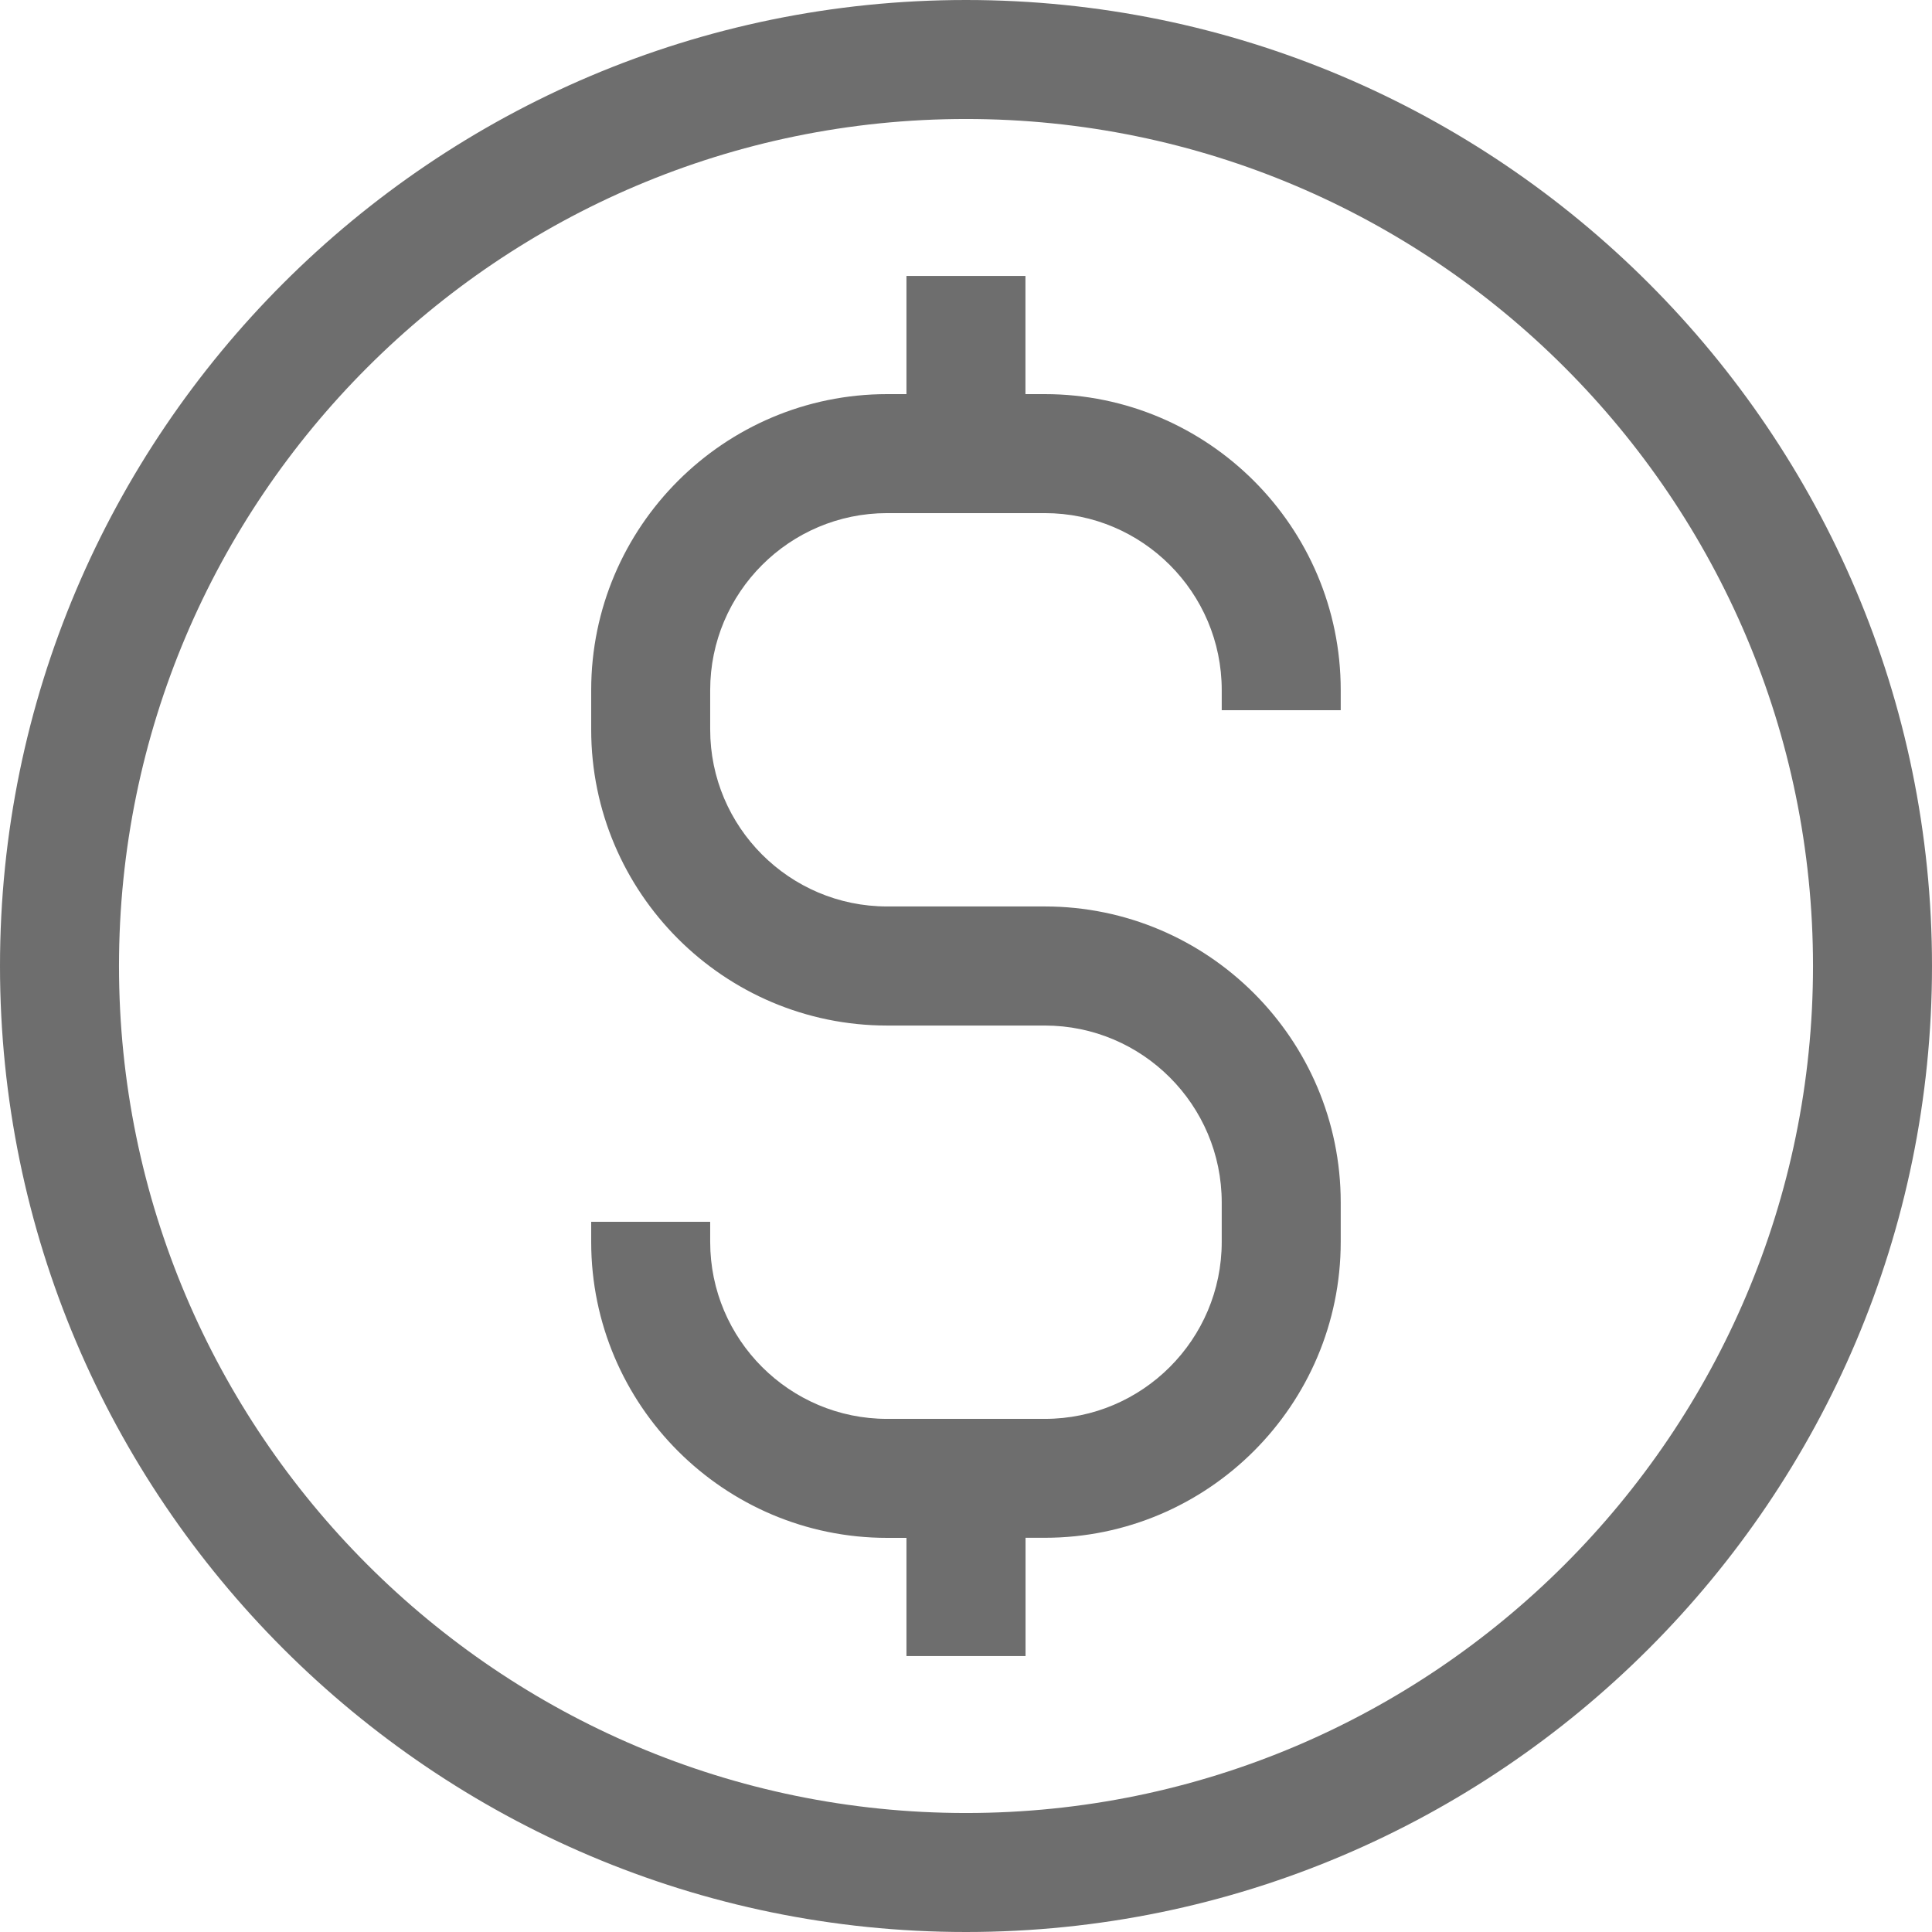 <?xml version="1.0" encoding="utf-8"?>
<!-- Generator: Adobe Illustrator 21.1.0, SVG Export Plug-In . SVG Version: 6.00 Build 0)  -->
<svg version="1.1" id="Layer_1" xmlns="http://www.w3.org/2000/svg" xmlns:xlink="http://www.w3.org/1999/xlink" x="0px" y="0px"
	 viewBox="0 0 22 22" style="enable-background:new 0 0 22 22;" xml:space="preserve">
<style type="text/css">
	.st0{fill-rule:evenodd;clip-rule:evenodd;fill:#6E6E6E;}
</style>
<g>
	<path class="st0" d="M11,0C17.065,0,22,4.935,22,11s-4.935,11-11,11S0,17.065,0,11
		S4.935,0,11,0L11,0z M11,20.645c5.318,0,9.645-4.327,9.645-9.645
		s-4.327-9.645-9.645-9.645S1.355,5.682,1.355,11S5.682,20.645,11,20.645
		L11,20.645z M11.678,17.512v1.346H10.322v-1.346h-0.22
		c-1.858,0-3.37-1.512-3.37-3.37v-0.229h1.355v0.229
		c0,1.111,0.904,2.015,2.015,2.015h1.795c1.111,0,2.015-0.904,2.015-2.015v-0.449
		c0-1.111-0.904-2.015-2.015-2.015h-1.795c-1.858,0-3.37-1.512-3.37-3.37V7.858
		c0-1.858,1.512-3.37,3.37-3.37H10.322V3.142h1.355V4.488h0.22
		c1.858,0,3.37,1.512,3.37,3.37v0.229h-1.355V7.858
		c0-1.111-0.904-2.015-2.015-2.015h-1.795c-1.111,0-2.015,0.904-2.015,2.015v0.449
		c0,1.111,0.904,2.015,2.015,2.015h1.795c1.858,0,3.37,1.512,3.37,3.37v0.449
		c0,1.858-1.512,3.37-3.37,3.37H11.678z"/>
</g>
</svg>
